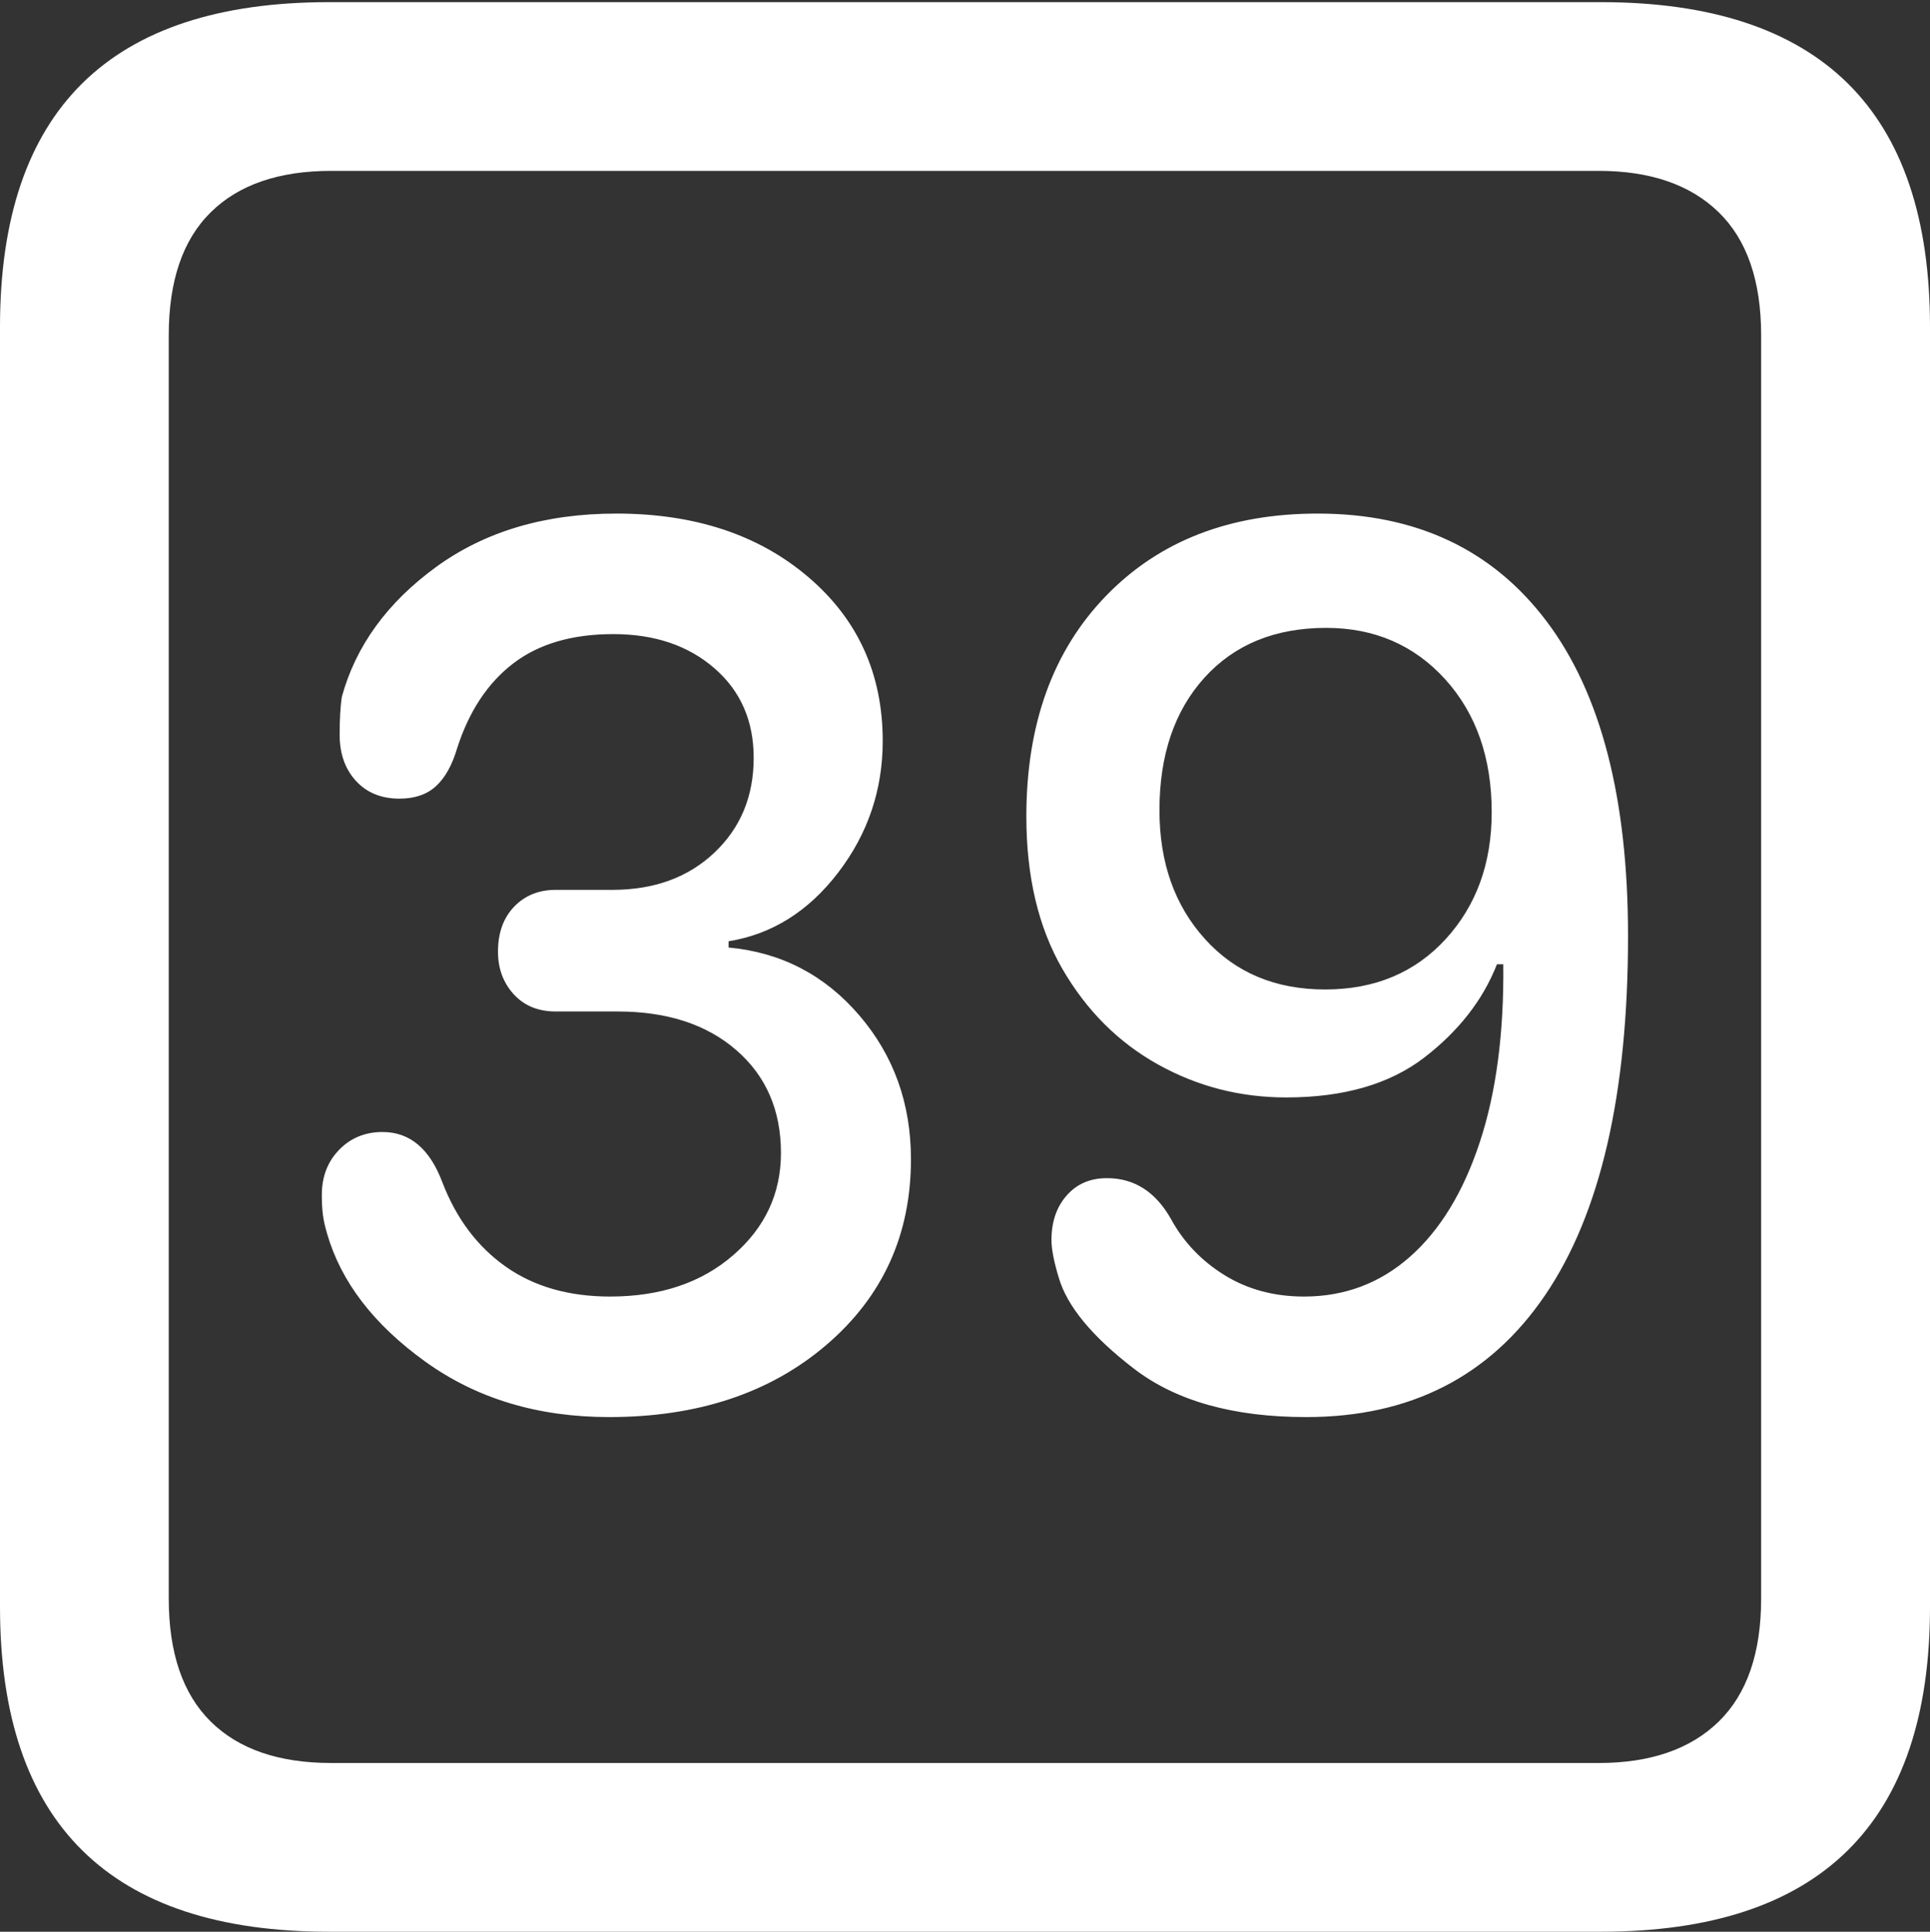 <?xml version="1.0" encoding="UTF-8"?>
<!--Generator: Apple Native CoreSVG 175.5-->
<!DOCTYPE svg
PUBLIC "-//W3C//DTD SVG 1.1//EN"
       "http://www.w3.org/Graphics/SVG/1.1/DTD/svg11.dtd">
<svg version="1.1" xmlns="http://www.w3.org/2000/svg" xmlns:xlink="http://www.w3.org/1999/xlink" width="17.979" height="17.998">
 <rect width="100%" height="100%" fill="#333333" stroke="none"/>
 <g>
  <rect height="17.998" opacity="0" width="17.979" x="0" y="0"/>
  <path d="M3.066 17.998L14.912 17.998Q16.445 17.998 17.212 17.241Q17.979 16.484 17.979 14.971L17.979 3.047Q17.979 1.533 17.212 0.776Q16.445 0.02 14.912 0.02L3.066 0.02Q1.533 0.02 0.767 0.776Q0 1.533 0 3.047L0 14.971Q0 16.484 0.767 17.241Q1.533 17.998 3.066 17.998ZM3.086 16.426Q2.354 16.426 1.963 16.04Q1.572 15.654 1.572 14.893L1.572 3.125Q1.572 2.363 1.963 1.978Q2.354 1.592 3.086 1.592L14.893 1.592Q15.615 1.592 16.011 1.978Q16.406 2.363 16.406 3.125L16.406 14.893Q16.406 15.654 16.011 16.04Q15.615 16.426 14.893 16.426Z" fill="#ffffff"/>
  <path d="M5.674 13.203Q6.914 13.203 7.7 12.529Q8.486 11.855 8.486 10.801Q8.486 10.02 8.003 9.458Q7.52 8.896 6.787 8.828L6.787 8.77Q7.393 8.672 7.808 8.13Q8.223 7.588 8.223 6.904Q8.223 5.967 7.529 5.376Q6.836 4.785 5.742 4.785Q4.746 4.785 4.062 5.283Q3.379 5.781 3.184 6.494Q3.164 6.631 3.164 6.846Q3.164 7.109 3.315 7.275Q3.467 7.441 3.721 7.441Q3.936 7.441 4.062 7.324Q4.189 7.207 4.258 6.973Q4.424 6.455 4.78 6.182Q5.137 5.908 5.713 5.908Q6.289 5.908 6.655 6.226Q7.021 6.543 7.021 7.061Q7.021 7.598 6.655 7.944Q6.289 8.291 5.703 8.291L5.176 8.291Q4.941 8.291 4.79 8.447Q4.639 8.604 4.639 8.867Q4.639 9.102 4.785 9.263Q4.932 9.424 5.176 9.424L5.752 9.424Q6.445 9.424 6.86 9.785Q7.275 10.146 7.275 10.742Q7.275 11.309 6.831 11.694Q6.387 12.08 5.684 12.08Q5.107 12.08 4.712 11.802Q4.316 11.523 4.121 11.016Q3.945 10.547 3.564 10.547Q3.32 10.547 3.159 10.713Q2.998 10.879 2.998 11.133Q2.998 11.24 3.008 11.318Q3.018 11.396 3.047 11.494Q3.242 12.168 3.96 12.685Q4.678 13.203 5.674 13.203ZM12.168 13.203Q13.623 13.203 14.395 12.065Q15.166 10.928 15.166 8.721Q15.166 6.797 14.409 5.791Q13.652 4.785 12.275 4.785Q11.045 4.785 10.303 5.552Q9.561 6.318 9.561 7.607Q9.561 8.447 9.897 9.028Q10.234 9.609 10.786 9.917Q11.338 10.225 11.982 10.225Q12.783 10.225 13.267 9.854Q13.75 9.482 13.945 8.984L14.004 8.984Q14.014 9.951 13.784 10.645Q13.555 11.338 13.135 11.709Q12.715 12.08 12.148 12.08Q11.729 12.08 11.406 11.88Q11.084 11.68 10.908 11.357Q10.693 10.977 10.312 10.977Q10.078 10.977 9.937 11.138Q9.795 11.299 9.795 11.553Q9.795 11.68 9.863 11.904Q9.98 12.305 10.566 12.754Q11.152 13.203 12.168 13.203ZM12.344 9.219Q11.65 9.219 11.226 8.75Q10.801 8.281 10.801 7.549Q10.801 6.777 11.221 6.313Q11.641 5.85 12.354 5.85Q13.027 5.85 13.462 6.328Q13.896 6.807 13.896 7.568Q13.896 8.281 13.467 8.75Q13.037 9.219 12.344 9.219Z" fill="#ffffff"/>
 </g>
</svg>

